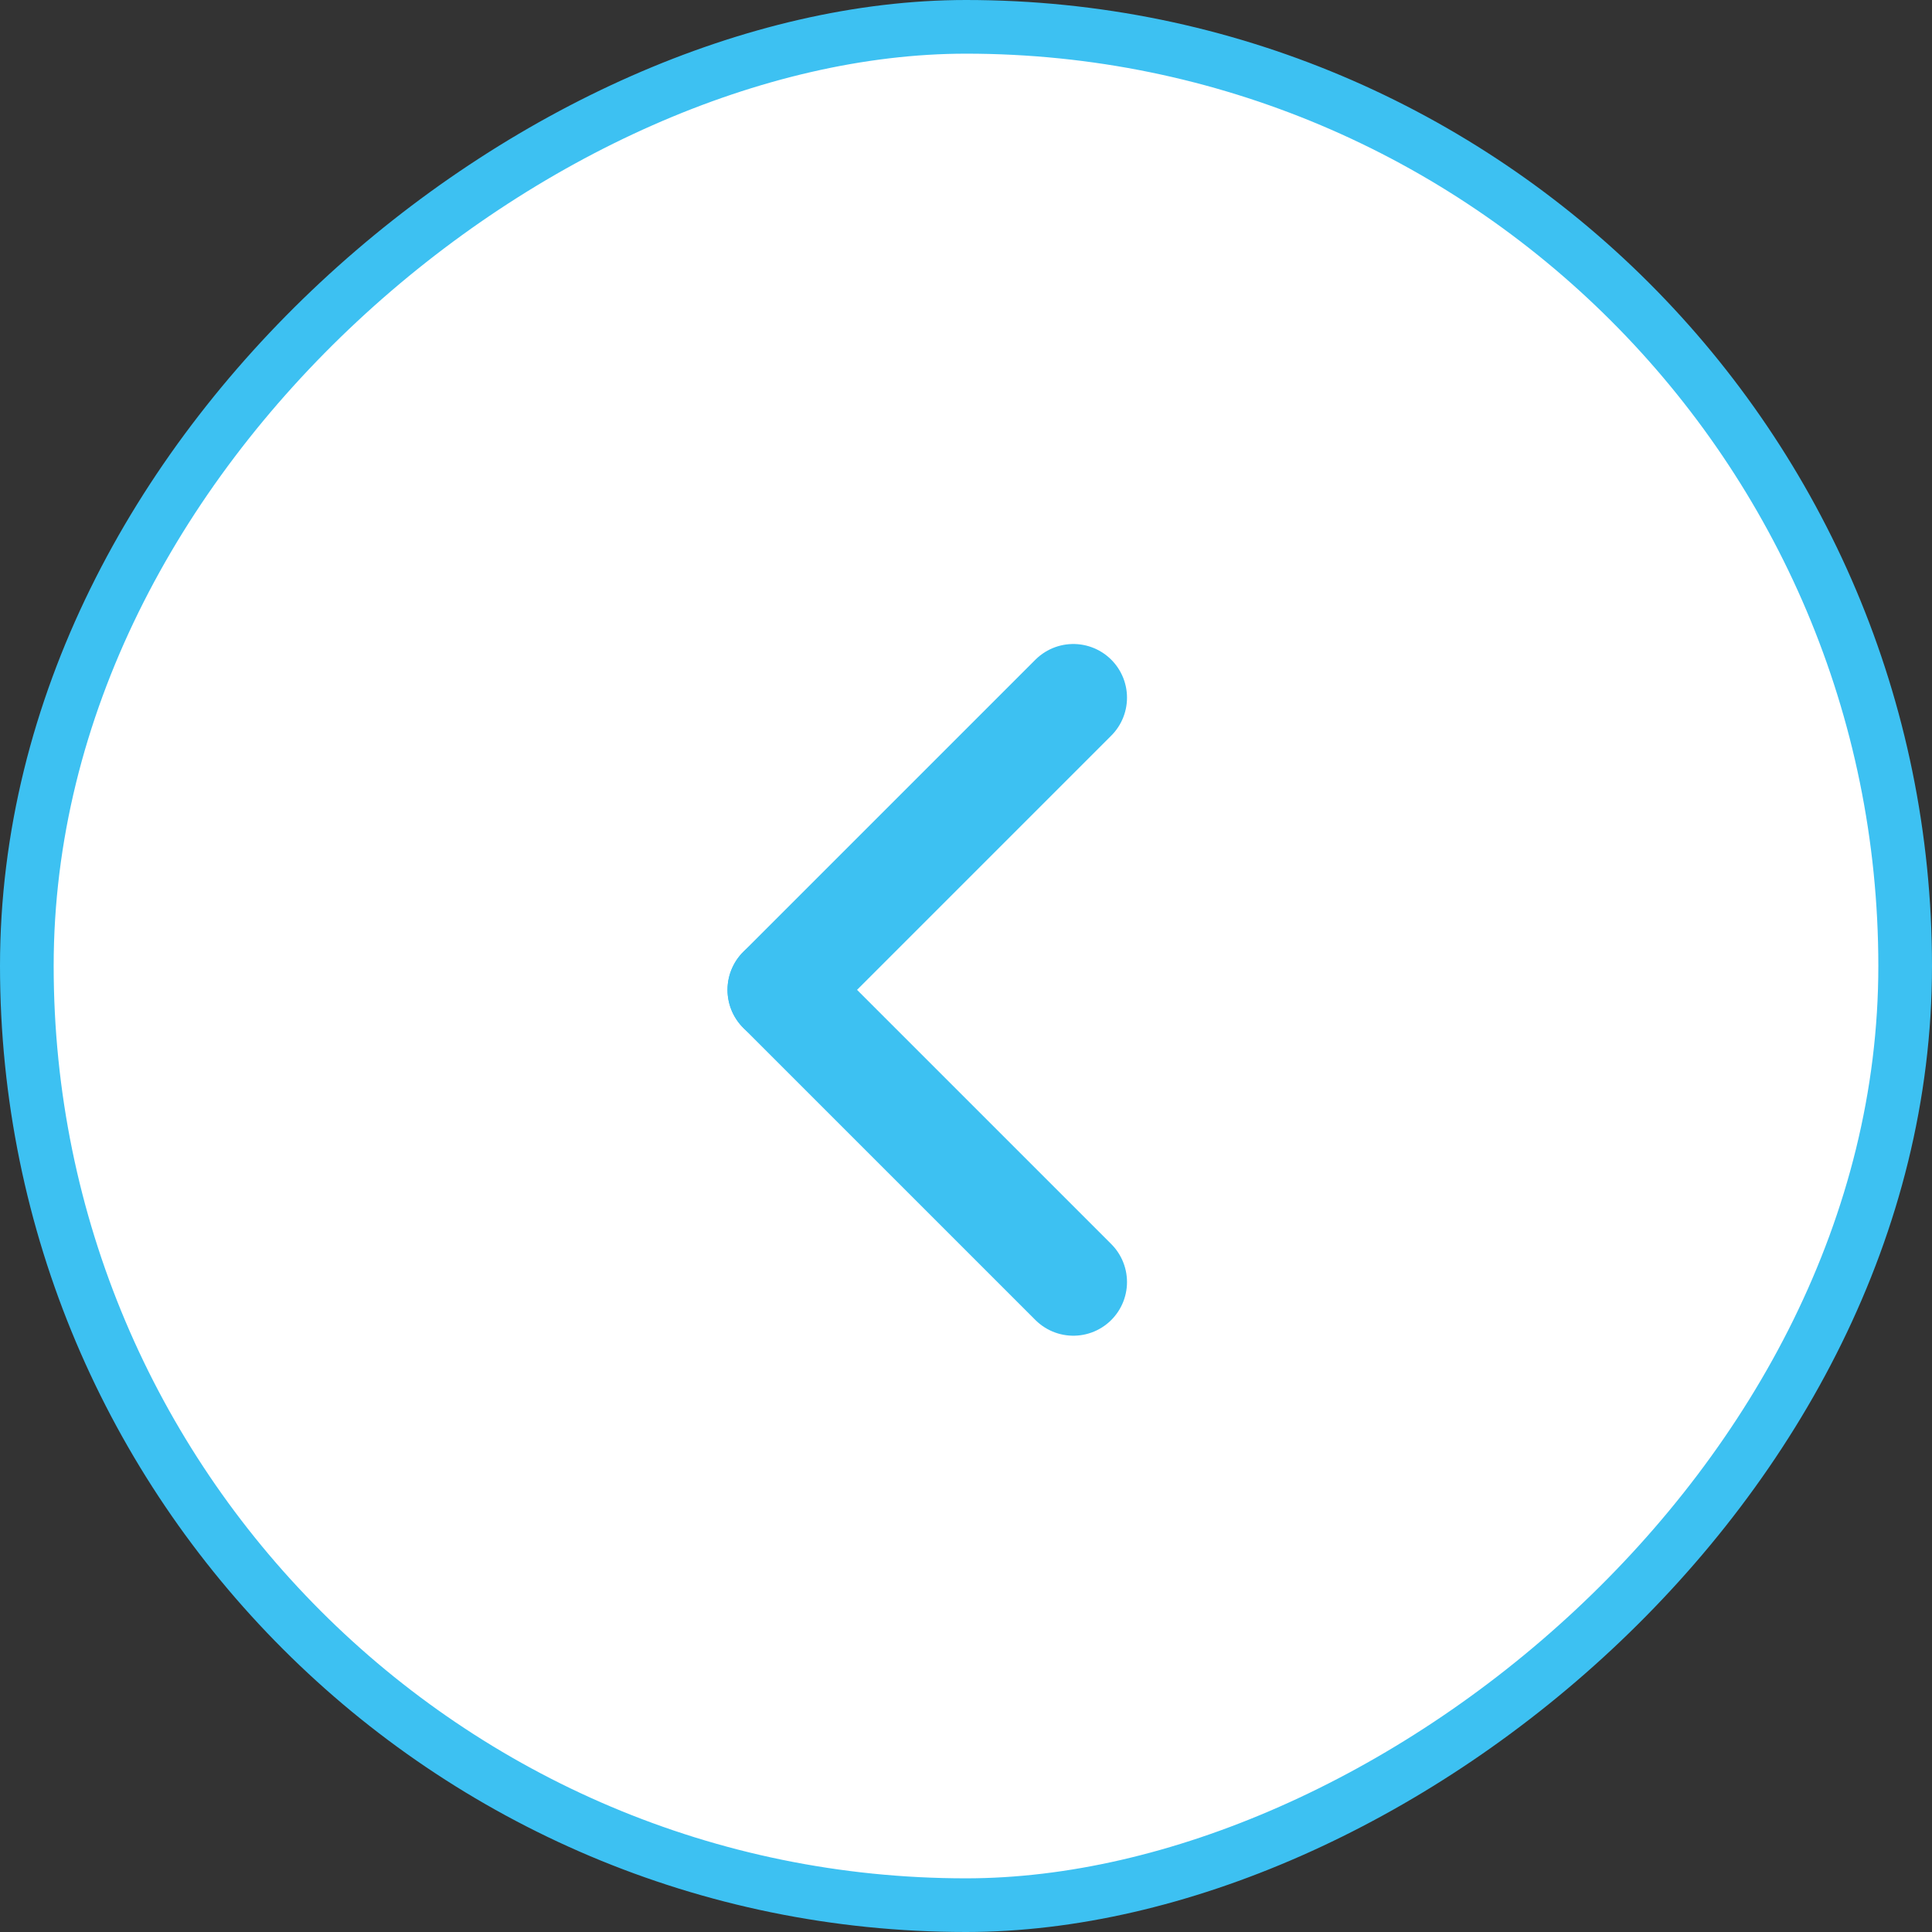 <svg width="36" height="36" viewBox="0 0 36 36" fill="none" xmlns="http://www.w3.org/2000/svg">
<rect x="0" y="0" width="36" height="36" fill="#333333" stroke="none"/>
<rect x="35.5" y="0.5" width="35" height="35" rx="17.5" transform="rotate(90 35.5 0.5)" fill="white" stroke="#3DC1F2"/>
<path d="M20 13L14.556 18.444" stroke="#3DC1F2" stroke-width="2" stroke-linecap="round"/>
<path d="M20 23.889L14.556 18.445" stroke="#3DC1F2" stroke-width="2" stroke-linecap="round"/>
</svg>

